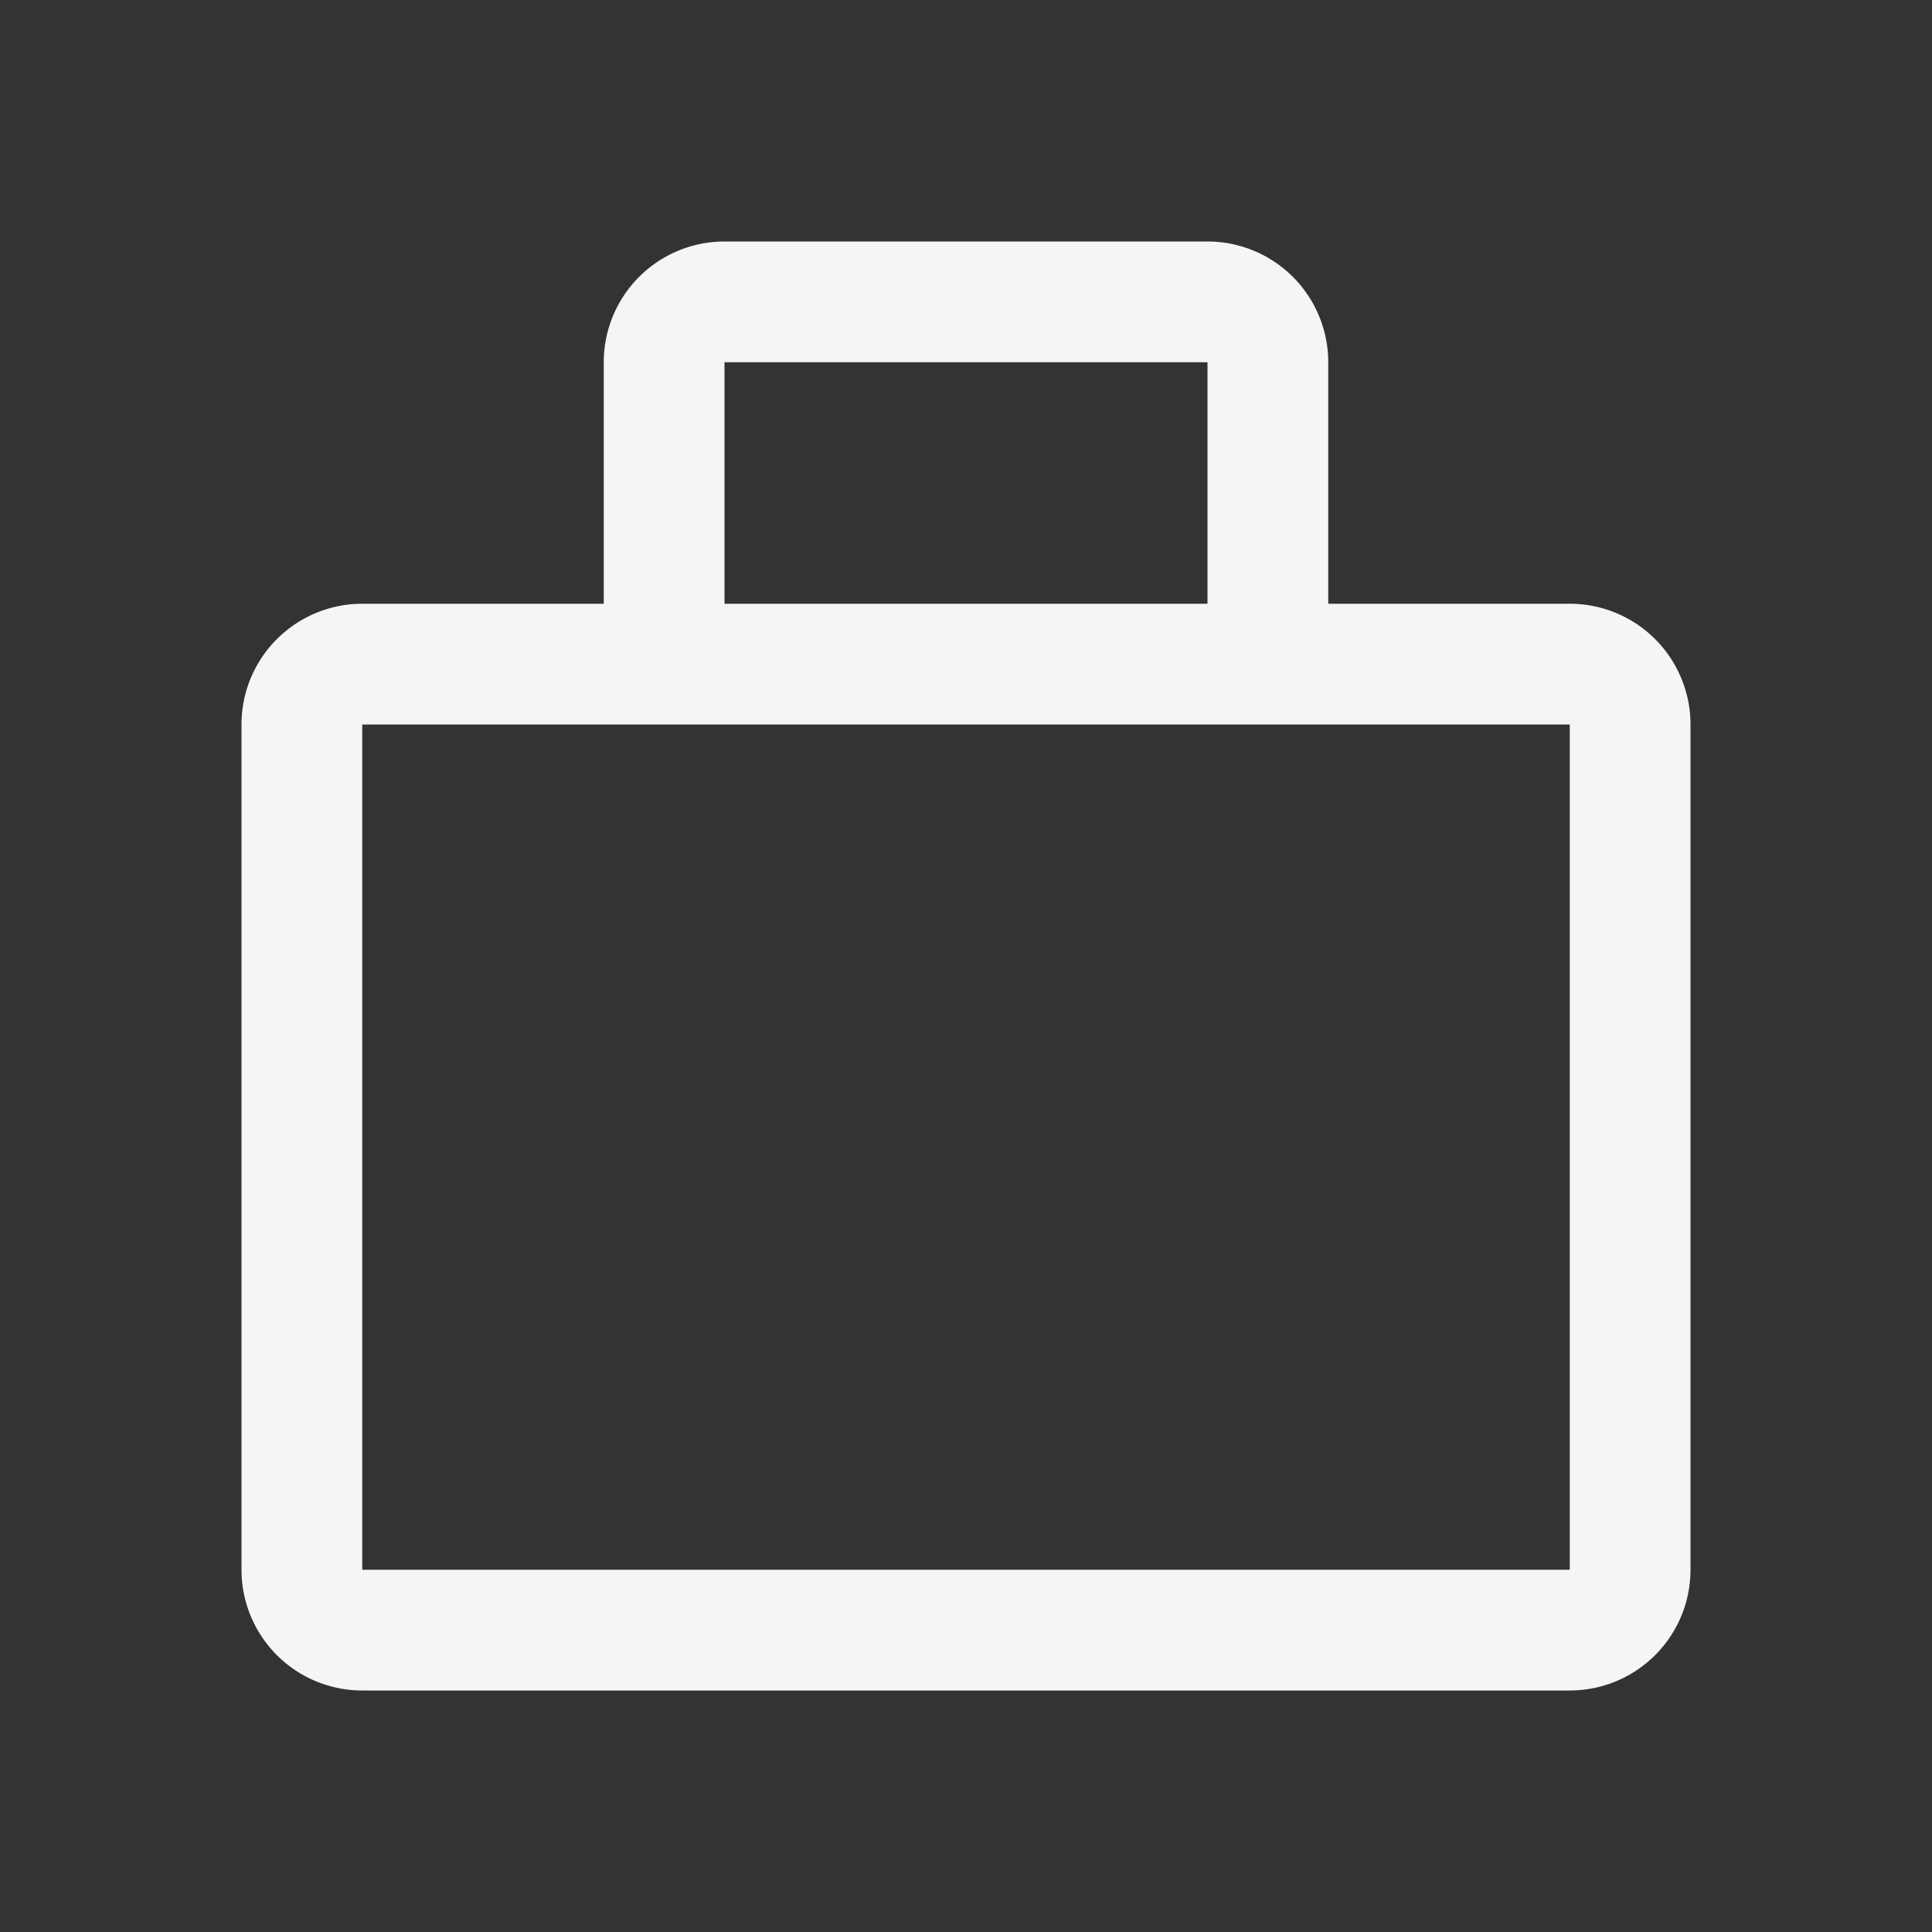 <svg xmlns="http://www.w3.org/2000/svg" width="16" height="16" fill="none" viewBox="0 0 16 16">
  <rect x="0" y="0" width="16" height="16" fill="#333333" stroke="none"/>
  <path fill="#F5F5F5" fill-rule="evenodd" d="M6 2a1 1 0 0 0-1 1v2H3a1 1 0 0 0-1 1v7a1 1 0 0 0 1 1h10a1 1 0 0 0 1-1V6a1 1 0 0 0-1-1h-2V3a1 1 0 0 0-1-1H6Zm4 3V3H6v2h4ZM3 6h10v7H3V6Z" clip-rule="evenodd"/>
</svg>
